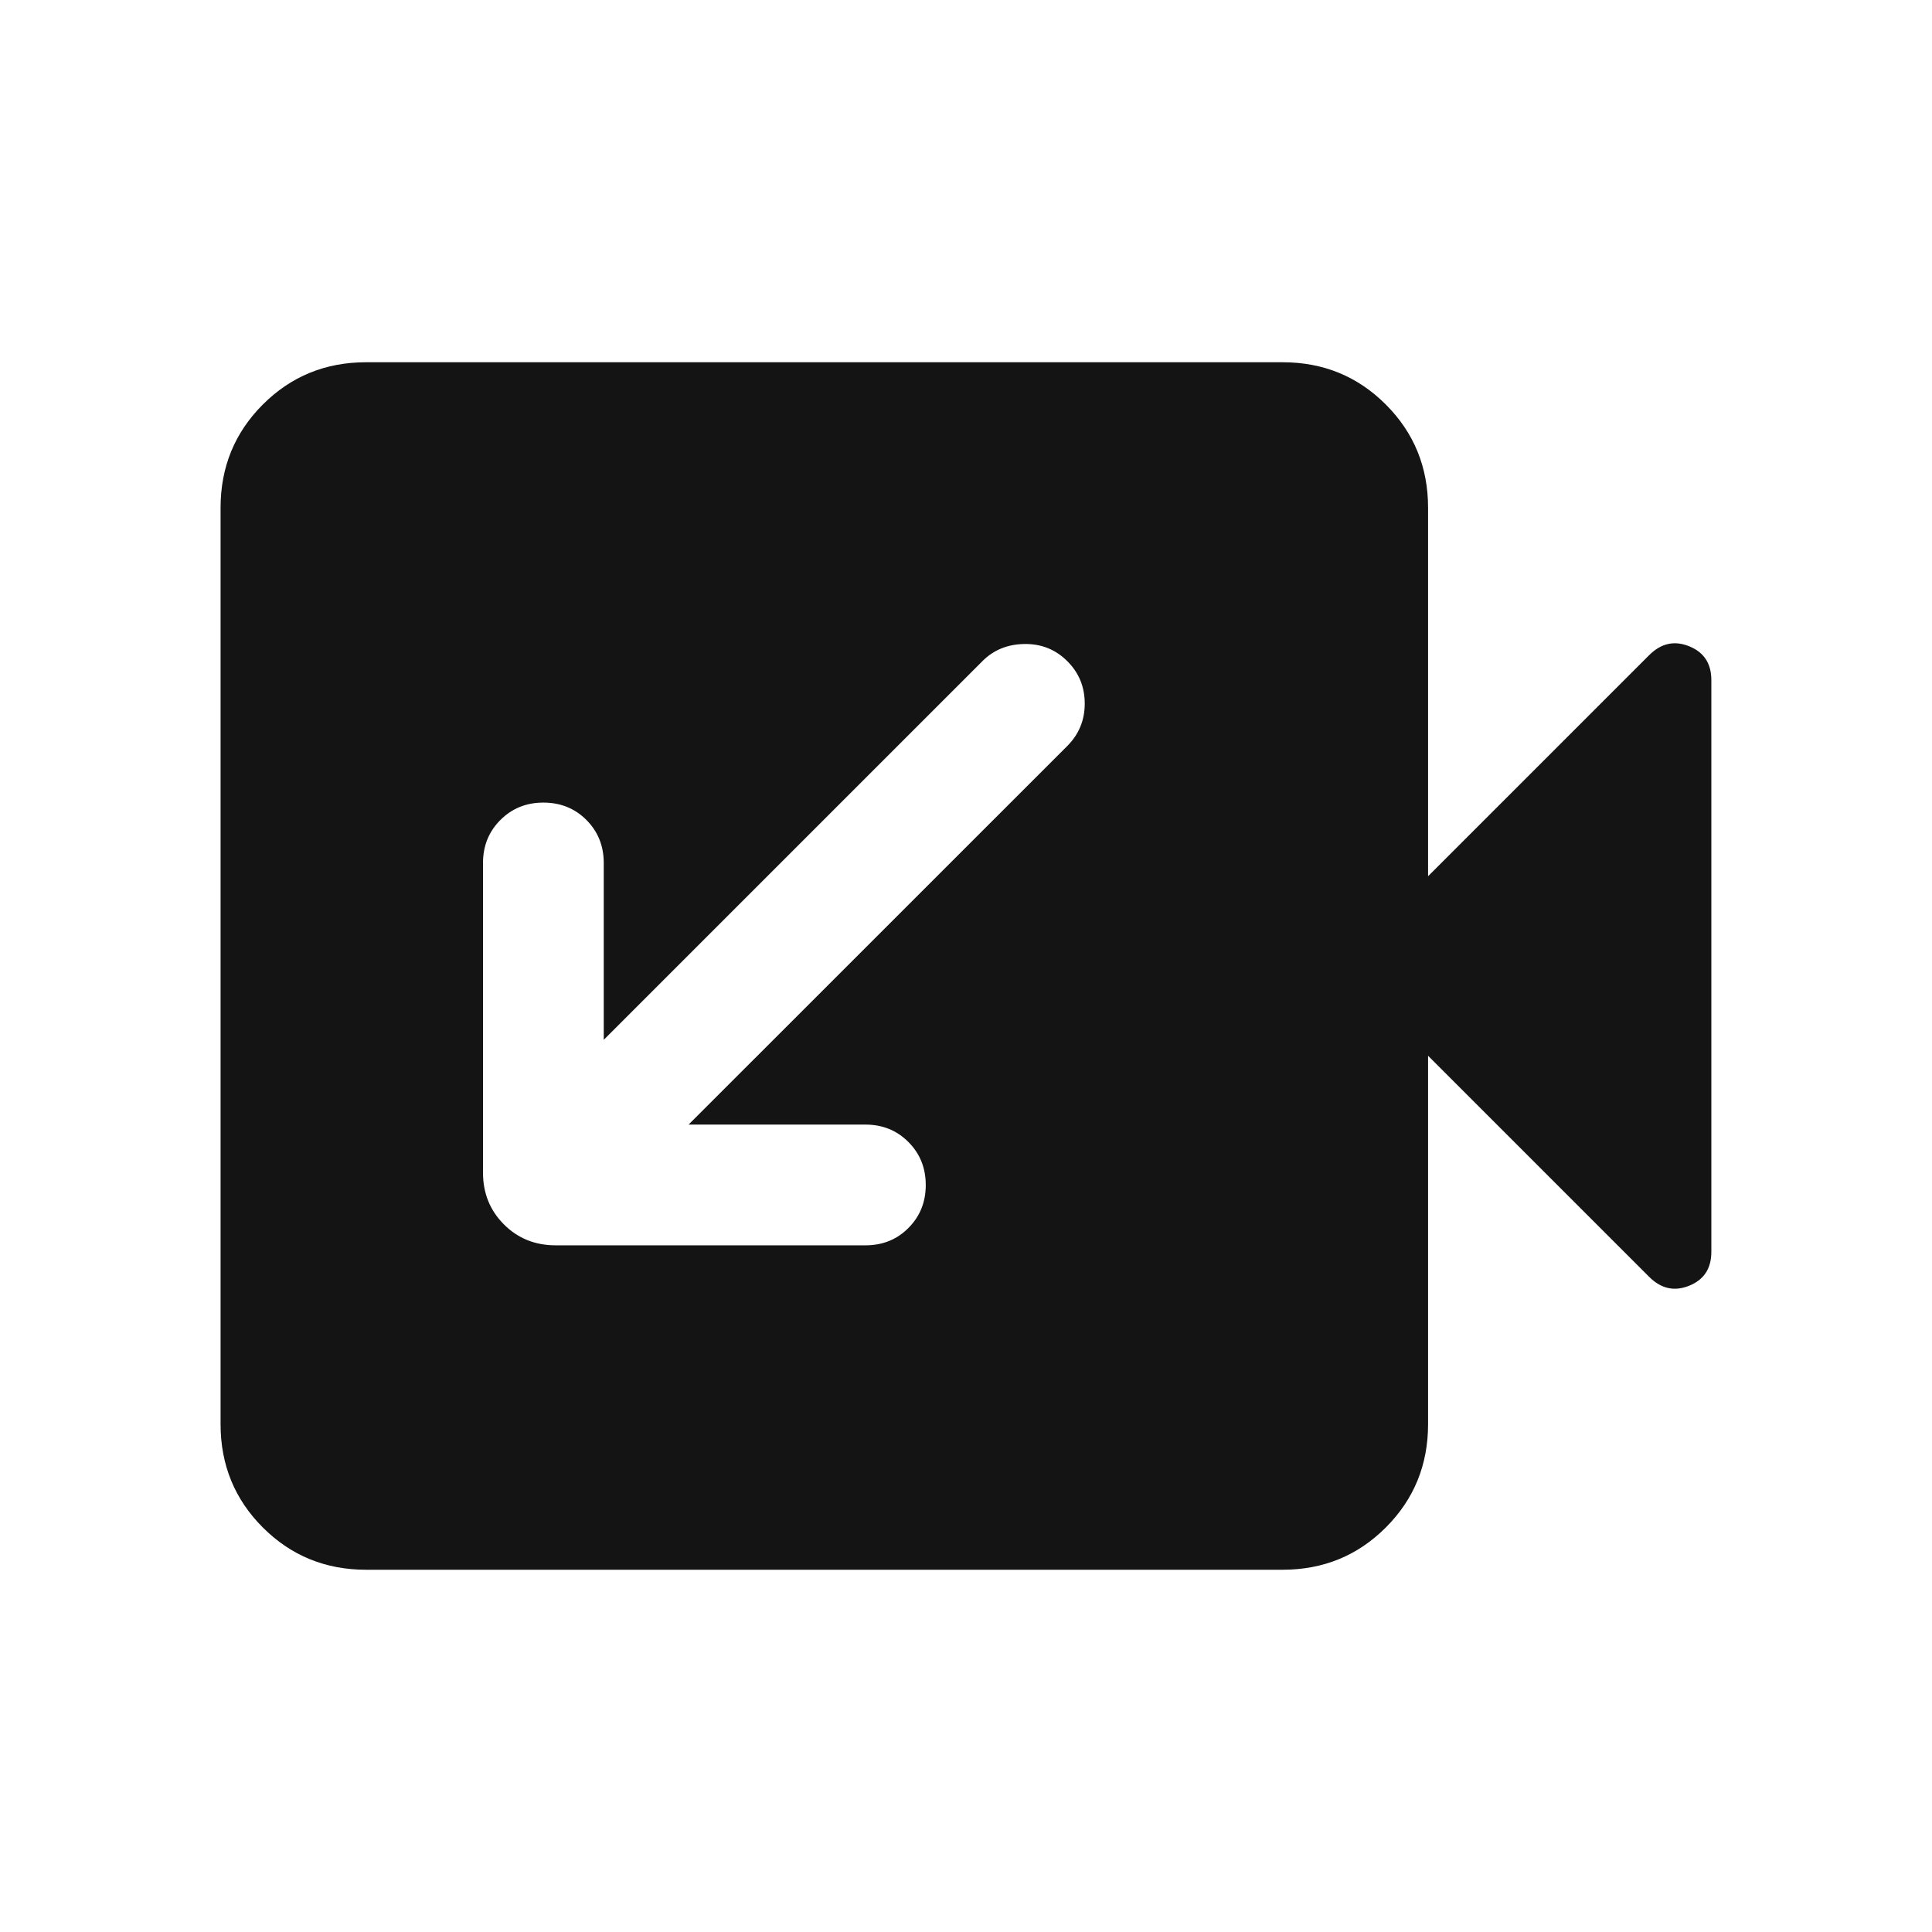 <svg width="24" height="24" viewBox="0 0 24 24" fill="none" xmlns="http://www.w3.org/2000/svg">
<mask id="mask0_774_6313" style="mask-type:alpha" maskUnits="userSpaceOnUse" x="0" y="0" width="24" height="24">
<rect width="24" height="24" fill="#D9D9D9"/>
</mask>
<g mask="url(#mask0_774_6313)">
<path fill-rule="evenodd" clip-rule="evenodd" d="M3.265 18.975C3.615 19.325 4.043 19.5 4.548 19.5H15.932C16.438 19.5 16.865 19.325 17.215 18.975C17.565 18.625 17.74 18.197 17.74 17.692V13.115L20.486 15.861C20.634 16.009 20.799 16.046 20.983 15.972C21.167 15.898 21.259 15.758 21.259 15.55V8.45C21.259 8.242 21.167 8.102 20.983 8.028C20.799 7.954 20.634 7.991 20.486 8.139L17.74 10.885V6.308C17.74 5.803 17.565 5.375 17.215 5.025C16.865 4.675 16.438 4.5 15.932 4.5H4.548C4.043 4.5 3.615 4.675 3.265 5.025C2.915 5.375 2.74 5.803 2.74 6.308V17.692C2.74 18.197 2.915 18.625 3.265 18.975ZM10.75 13.97H8.554L13.258 9.267C13.403 9.122 13.475 8.946 13.475 8.74C13.475 8.533 13.403 8.357 13.258 8.213C13.113 8.068 12.936 7.997 12.726 8C12.516 8.003 12.342 8.074 12.204 8.213L7.5 12.917V10.72C7.5 10.508 7.428 10.33 7.285 10.186C7.141 10.042 6.963 9.97 6.75 9.97C6.538 9.97 6.36 10.042 6.216 10.186C6.072 10.33 6 10.508 6 10.72V14.567C6 14.823 6.087 15.037 6.26 15.21C6.433 15.384 6.648 15.47 6.904 15.47H10.75C10.963 15.47 11.141 15.399 11.284 15.255C11.428 15.111 11.5 14.933 11.5 14.721C11.5 14.508 11.428 14.33 11.284 14.186C11.141 14.042 10.963 13.97 10.75 13.97Z" fill="#141414"/>
</g>
</svg>
